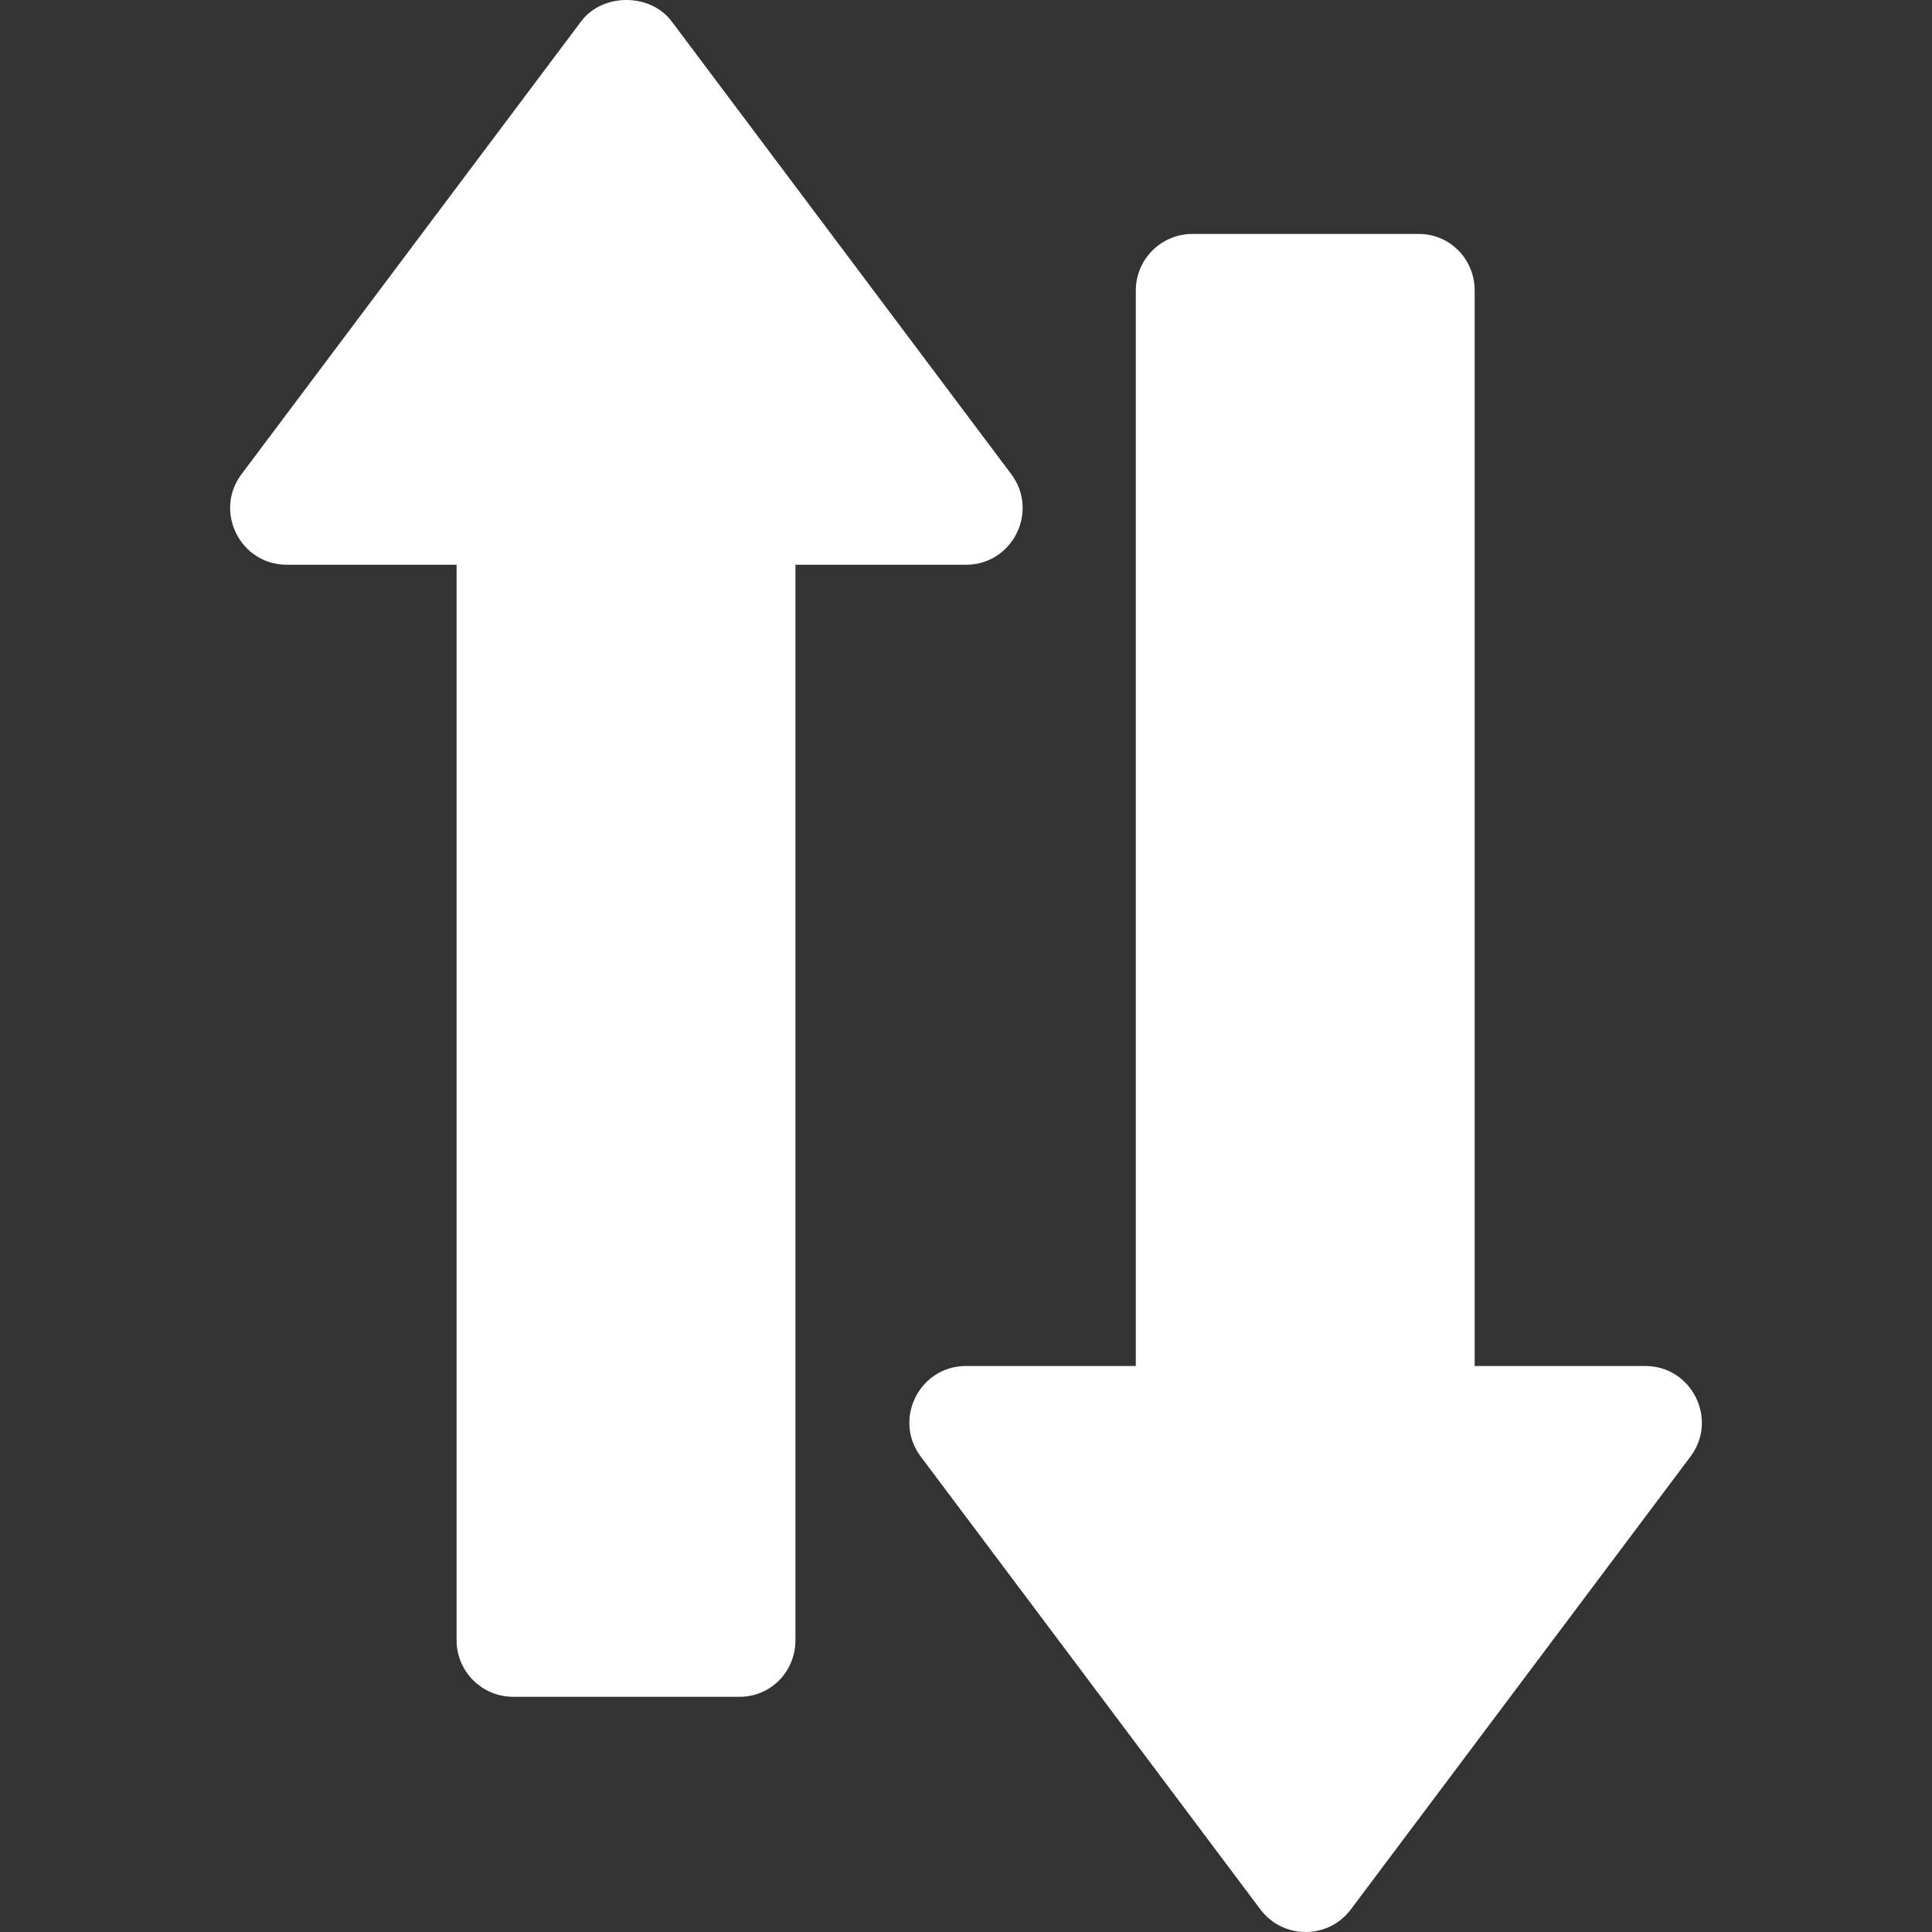 <?xml version="1.0"?>
<svg xmlns="http://www.w3.org/2000/svg" xmlns:xlink="http://www.w3.org/1999/xlink" version="1.1" id="Capa_1" x="0px" y="0px" viewBox="0 0 512 512" style="enable-background:new 0 0 512 512;" xml:space="preserve" width="512px" height="512px" class=""><rect x="0" y="0" width="512" height="512" fill="#333333" stroke="none"/><g><g>
	<g>
		<path d="M267.998,125.671L177.997,5.669c-5.654-7.559-18.34-7.559-23.994,0L64.002,125.671    c-7.399,9.844-0.355,23.994,11.997,23.994h45.001v285.003c0,8.291,6.709,15,15,15H196c8.291,0,14.8-6.709,14.8-15V149.665h45.2    C268.363,149.665,275.389,135.505,267.998,125.671z" data-original="#000000" class="active-path" data-old_color="#000000" fill="#FFFFFF"/>
	</g>
</g><g>
	<g>
		<path d="M436.003,362.005h-45.201V77.001c0-8.291-6.509-15-14.8-15h-60.001c-8.291,0-15,6.709-15,15v285.003h-45.001    c-12.353,0-19.396,14.15-11.997,23.994L334.005,506c5.989,8.006,18.014,7.994,23.994,0L448,385.999    C455.391,376.165,448.365,362.005,436.003,362.005z" data-original="#000000" class="active-path" data-old_color="#000000" fill="#FFFFFF"/>
	</g>
</g></g> </svg>
